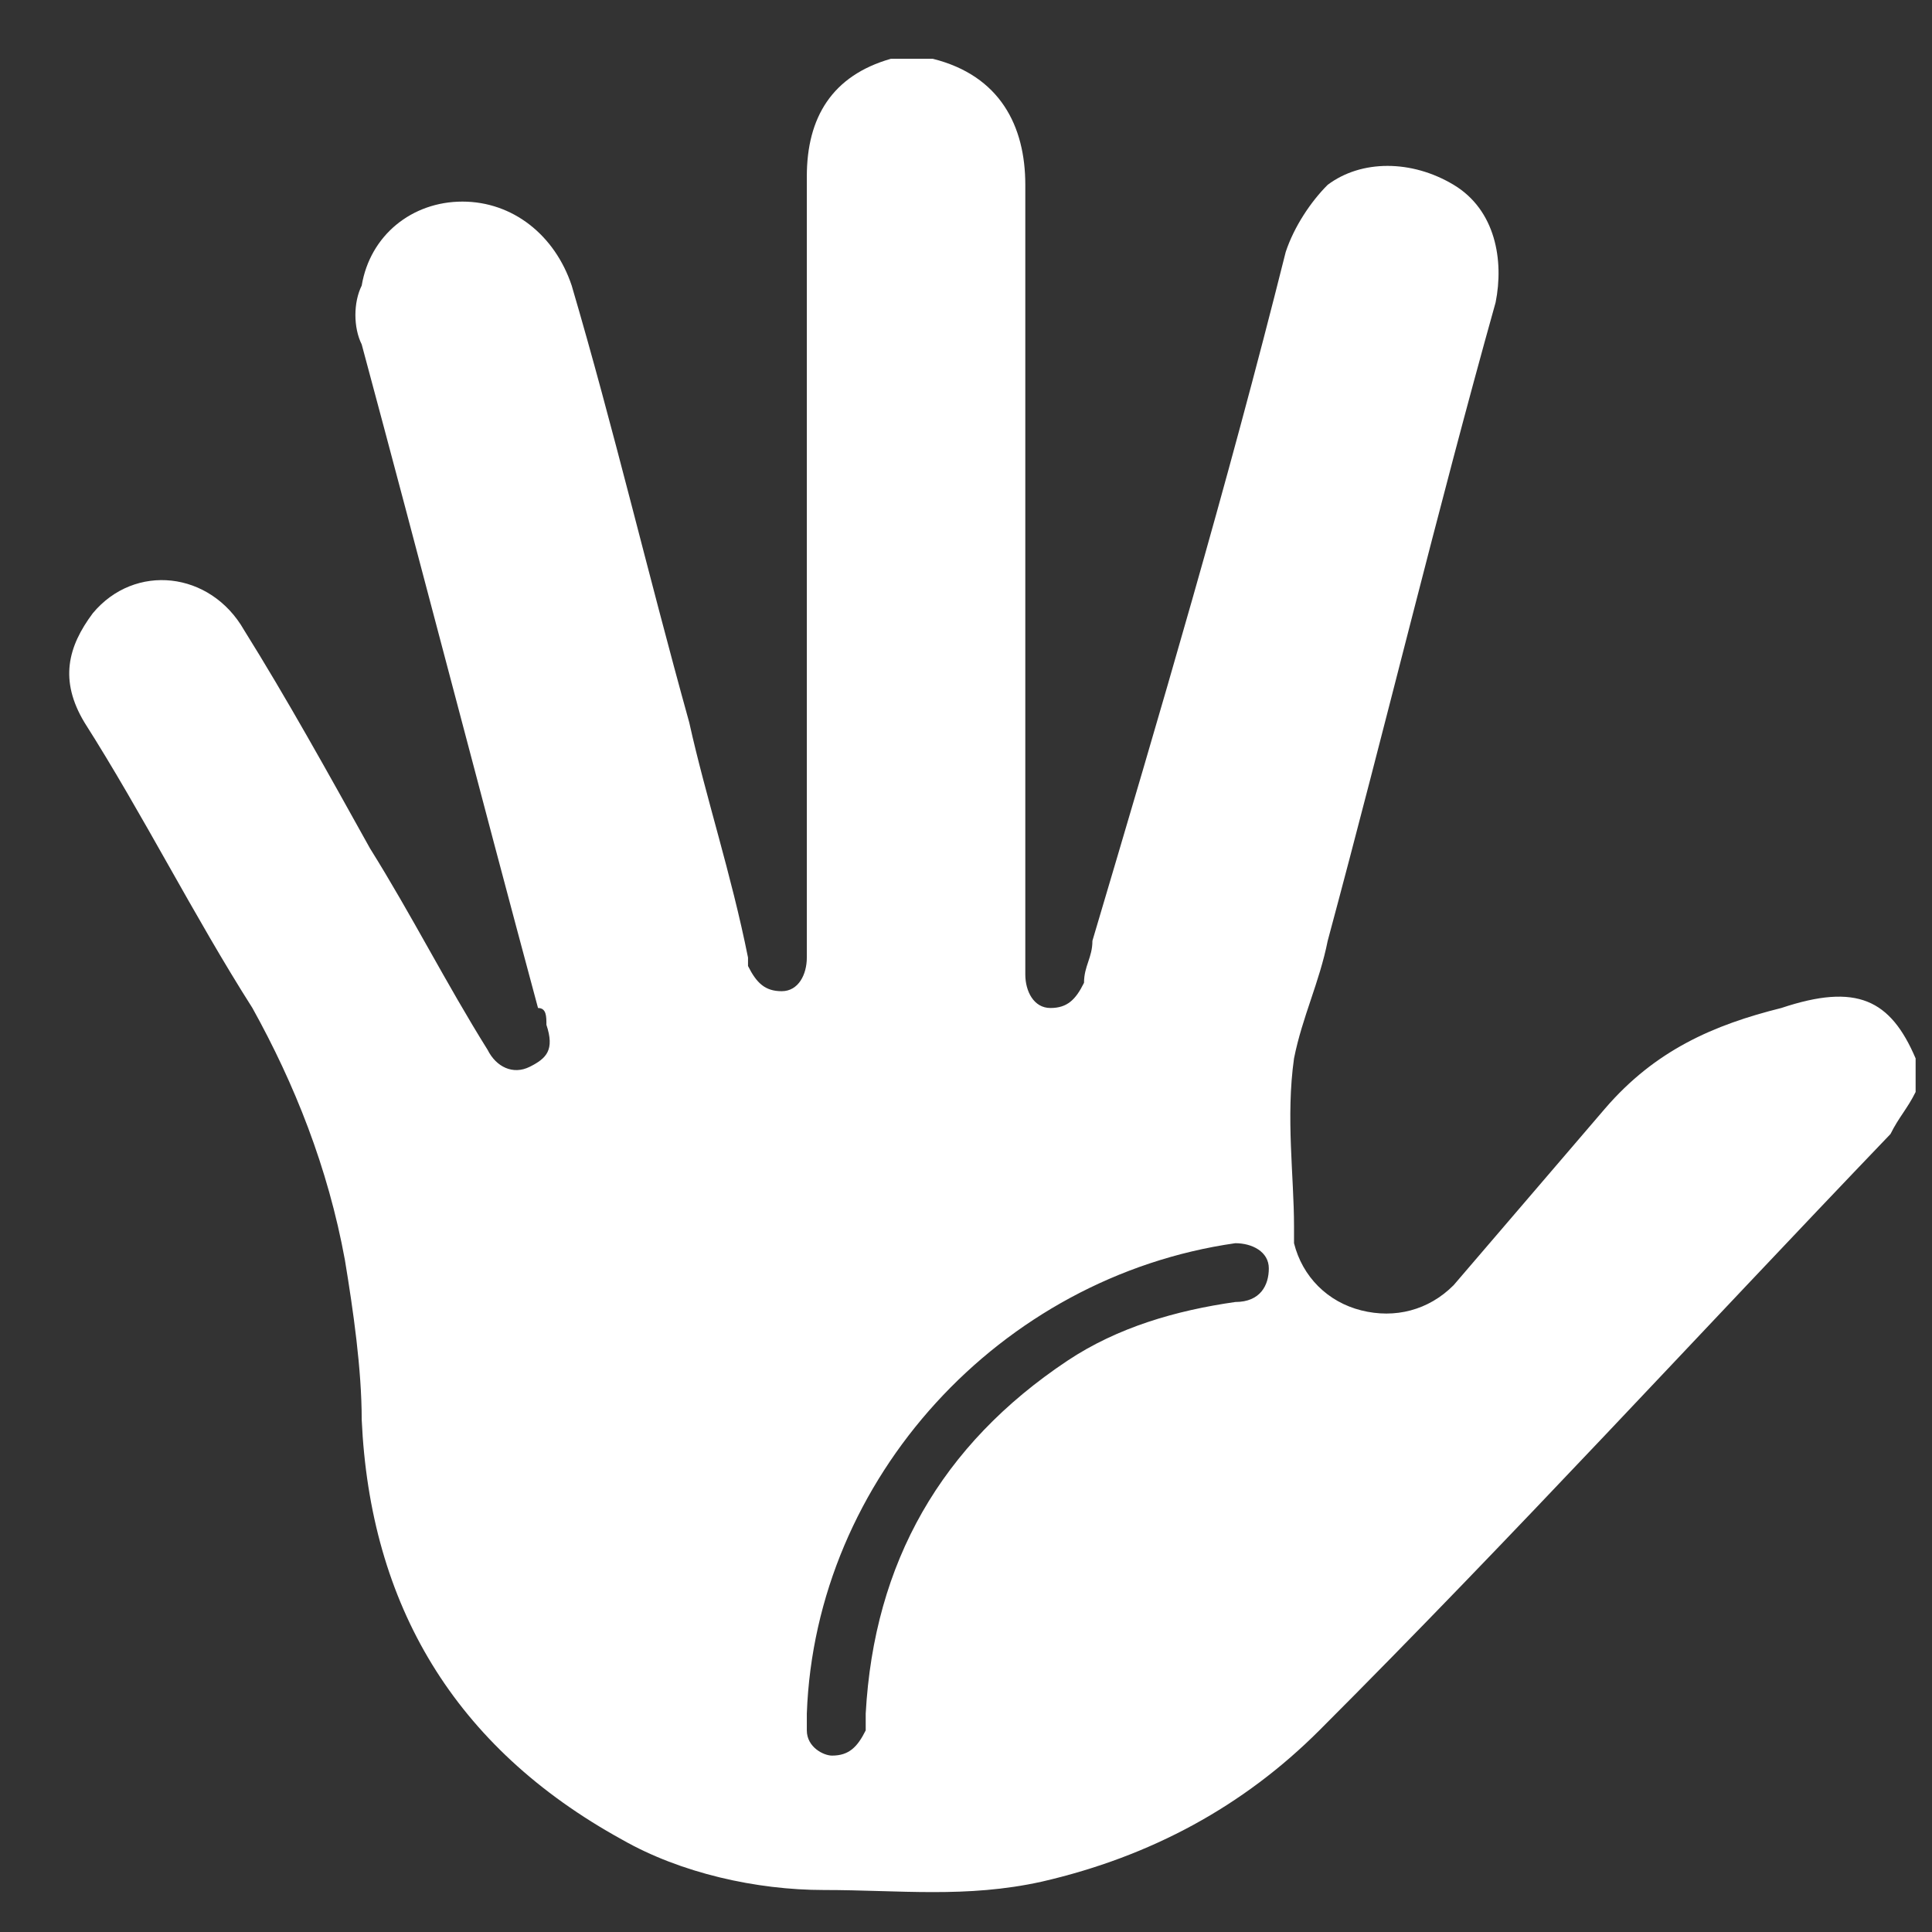 <svg width="23" height="23" viewBox="0 0 23 23" fill="none" xmlns="http://www.w3.org/2000/svg">
<rect x="0" y="0" width="23" height="23" fill="#333333" stroke="none"/>
<path d="M22.805 12.6C22.805 12.7 22.805 12.9 22.805 13C22.706 13.2 22.605 13.3 22.506 13.5C20.206 15.9 18.006 18.3 15.706 20.6C14.806 21.5 13.706 22.1 12.405 22.4C11.505 22.6 10.706 22.5 9.806 22.5C9.006 22.5 8.105 22.3 7.405 21.9C5.405 20.8 4.406 19.1 4.306 16.9C4.306 16.3 4.205 15.6 4.106 15C3.905 13.9 3.505 12.9 3.005 12C2.305 10.9 1.705 9.7 1.005 8.6C0.705 8.1 0.806 7.7 1.105 7.3C1.605 6.7 2.505 6.8 2.905 7.5C3.405 8.3 3.905 9.2 4.405 10.1C4.905 10.9 5.306 11.7 5.806 12.5C5.906 12.7 6.106 12.8 6.306 12.7C6.506 12.6 6.605 12.5 6.505 12.2C6.505 12.1 6.505 12 6.405 12C5.705 9.4 5.006 6.7 4.306 4.1C4.206 3.9 4.206 3.6 4.306 3.4C4.406 2.8 4.905 2.4 5.505 2.4C6.105 2.4 6.606 2.8 6.806 3.4C7.306 5.1 7.705 6.8 8.205 8.6C8.405 9.5 8.705 10.4 8.905 11.4V11.5C9.005 11.7 9.106 11.8 9.306 11.8C9.506 11.8 9.605 11.6 9.605 11.4C9.605 10.7 9.605 9.9 9.605 9.2C9.605 6.8 9.605 4.5 9.605 2.1C9.605 1.4 9.905 0.9 10.605 0.7C10.605 0.7 10.605 0.7 10.706 0.7C10.806 0.7 11.005 0.7 11.105 0.7C11.905 0.9 12.206 1.5 12.206 2.2C12.206 5.3 12.206 8.3 12.206 11.4C12.206 11.5 12.206 11.5 12.206 11.6C12.206 11.8 12.306 12 12.505 12C12.706 12 12.806 11.9 12.905 11.7C12.905 11.5 13.005 11.4 13.005 11.2C13.806 8.5 14.605 5.8 15.306 3C15.405 2.7 15.605 2.4 15.806 2.2C16.206 1.9 16.805 1.9 17.305 2.2C17.805 2.5 17.905 3.1 17.805 3.6C17.105 6.1 16.506 8.6 15.806 11.2C15.706 11.7 15.505 12.1 15.405 12.6C15.306 13.3 15.405 14 15.405 14.6C15.405 14.7 15.405 14.7 15.405 14.8C15.505 15.2 15.806 15.5 16.206 15.6C16.605 15.7 17.006 15.6 17.305 15.3C17.905 14.6 18.506 13.9 19.105 13.2C19.706 12.5 20.405 12.2 21.206 12C22.105 11.7 22.506 11.9 22.805 12.6ZM9.605 20.4C9.605 20.4 9.605 20.5 9.605 20.6C9.605 20.8 9.805 20.9 9.905 20.9C10.105 20.9 10.206 20.8 10.306 20.6C10.306 20.6 10.306 20.5 10.306 20.4C10.405 18.6 11.206 17.2 12.706 16.2C13.306 15.8 14.005 15.6 14.706 15.5C15.005 15.5 15.105 15.3 15.105 15.1C15.105 14.9 14.905 14.8 14.706 14.8C11.905 15.2 9.706 17.6 9.605 20.4Z" fill="white"/>
</svg>
